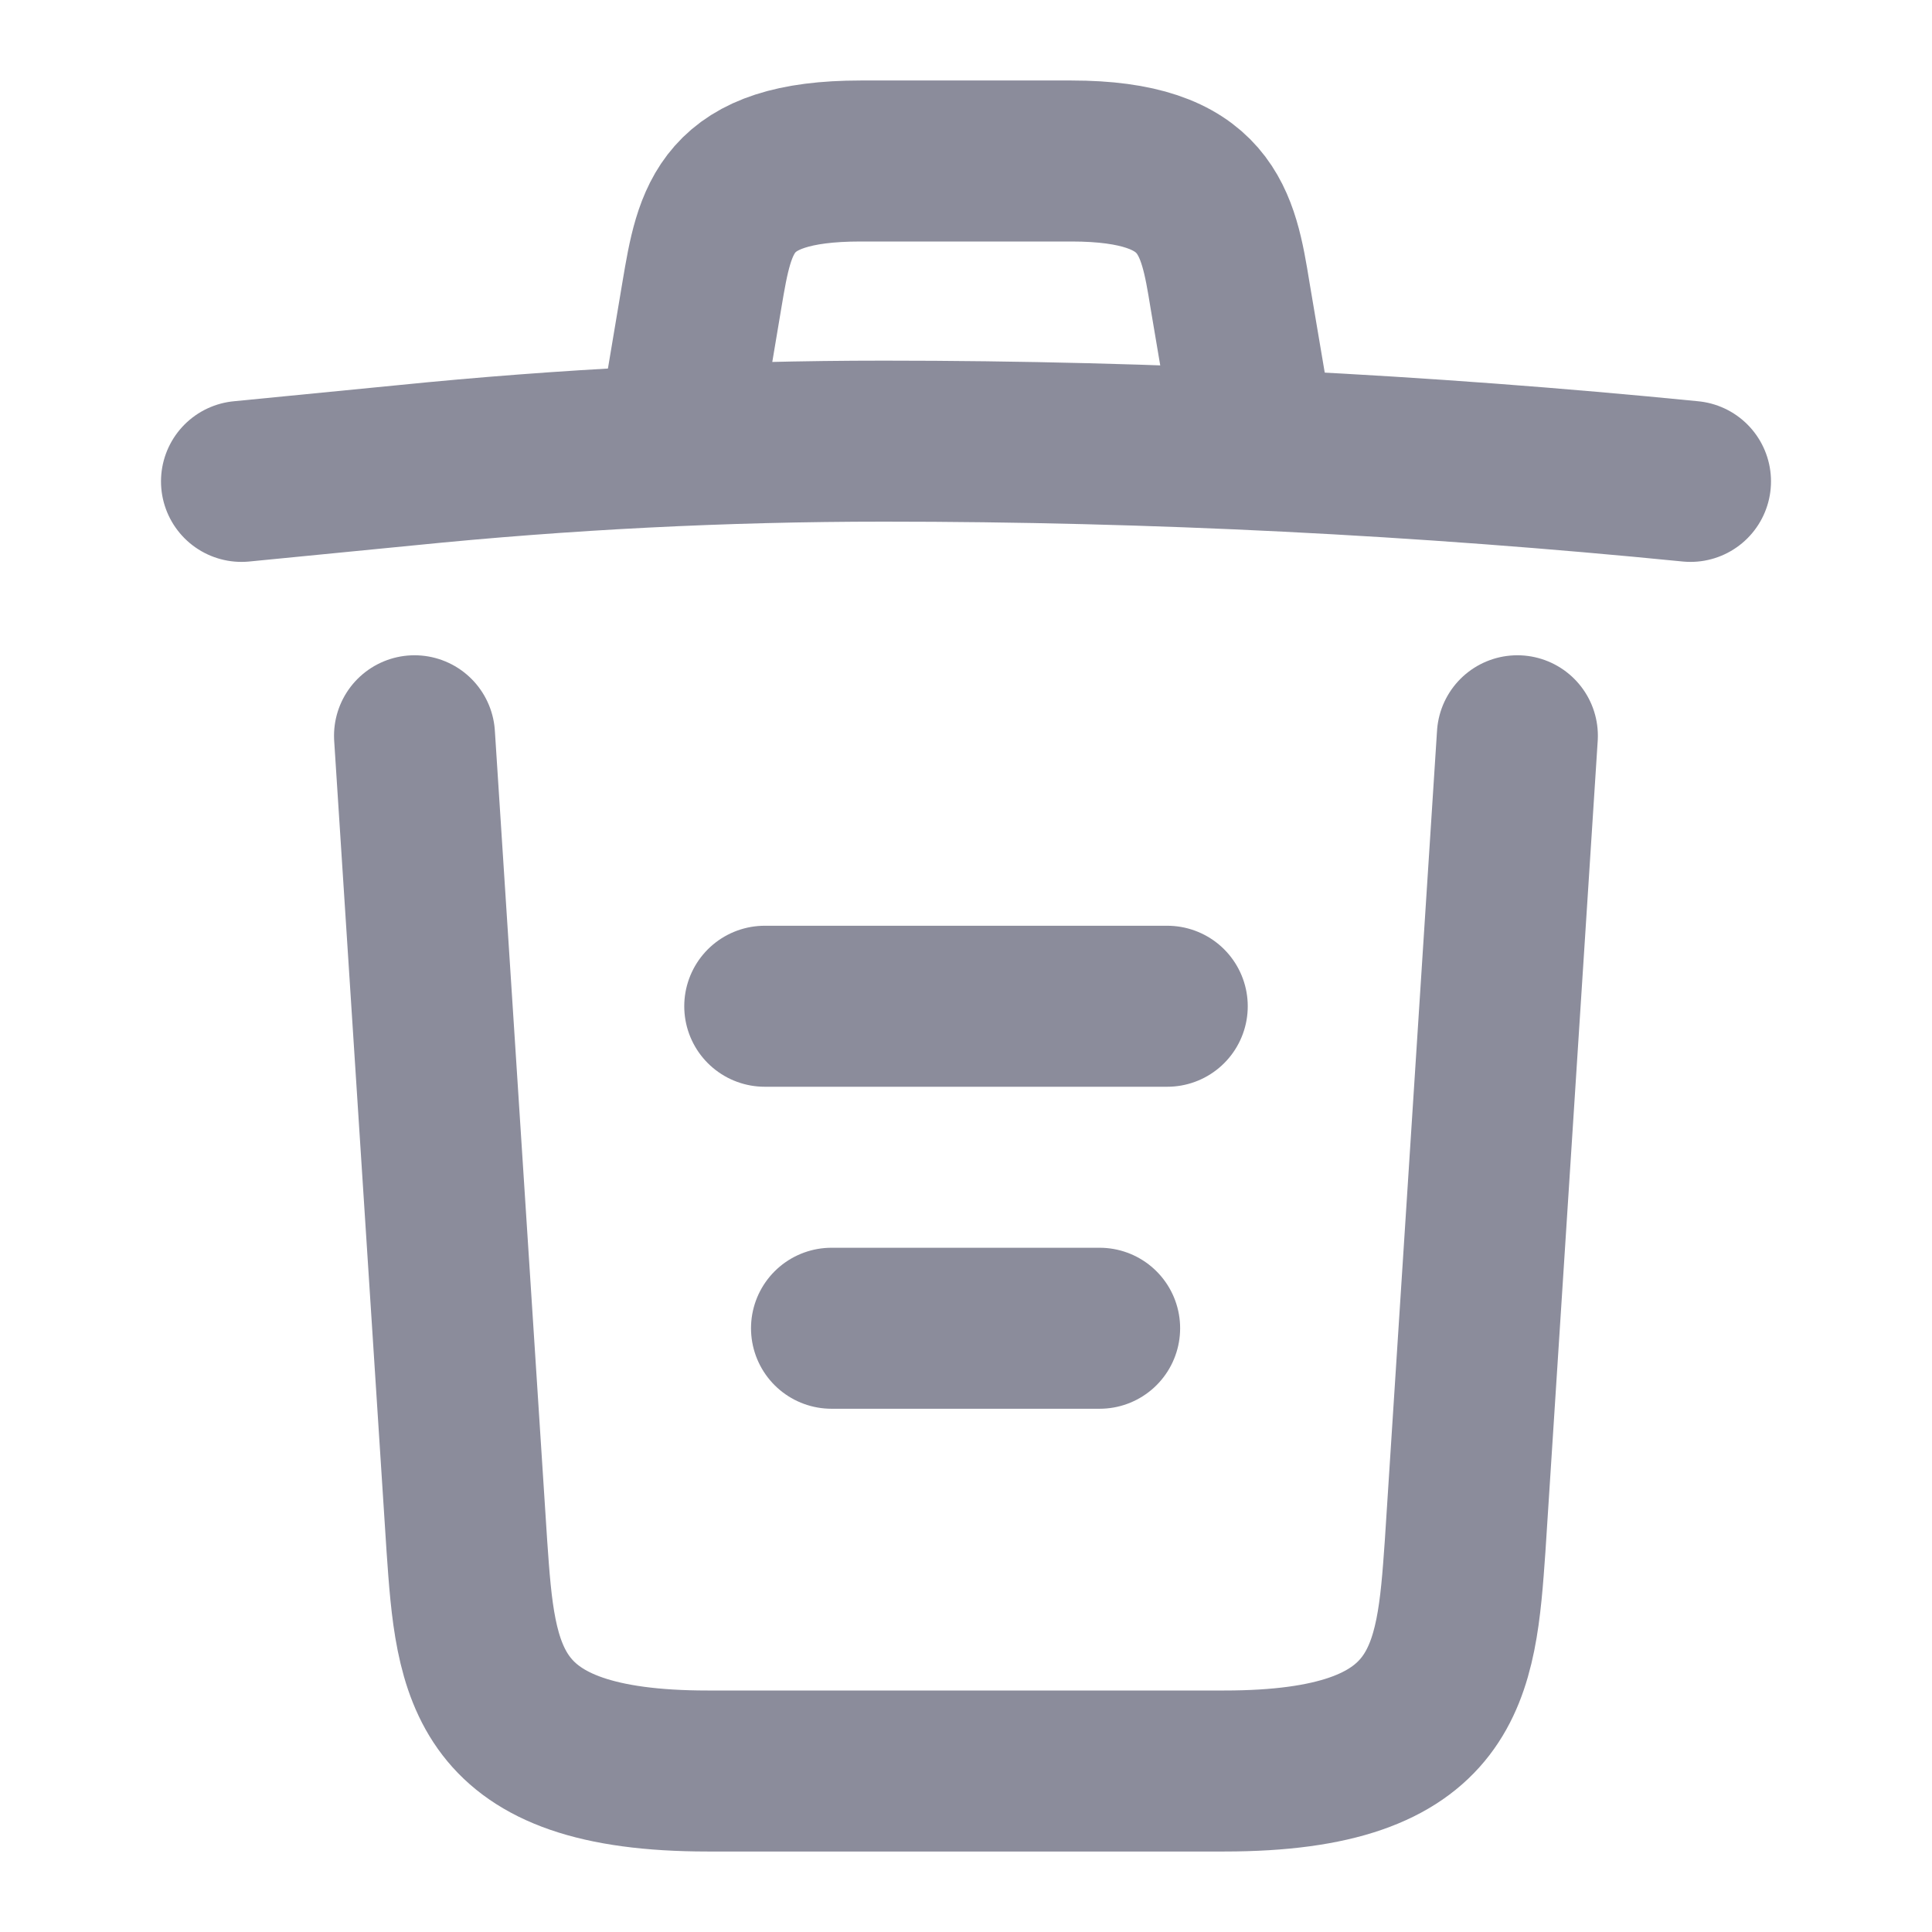<svg width="18" height="18" viewBox="0 0 18 18" fill="none" xmlns="http://www.w3.org/2000/svg">
<path d="M15.75 4.485C13.252 4.237 10.74 4.11 8.235 4.11C6.75 4.11 5.265 4.185 3.78 4.335L2.25 4.485" stroke="#8B8C9B" stroke-width="1.5" stroke-linecap="round" stroke-linejoin="round"/>
<path d="M6.375 3.728L6.54 2.745C6.66 2.033 6.75 1.5 8.018 1.5H9.982C11.25 1.5 11.348 2.062 11.46 2.752L11.625 3.728" stroke="#8B8C9B" stroke-width="1.5" stroke-linecap="round" stroke-linejoin="round"/>
<path d="M14.137 6.855L13.65 14.408C13.567 15.585 13.5 16.5 11.407 16.5H6.592C4.5 16.5 4.432 15.585 4.35 14.408L3.862 6.855" stroke="#8B8C9B" stroke-width="1.5" stroke-linecap="round" stroke-linejoin="round"/>
<path d="M7.747 12.375H10.245" stroke="#8B8C9B" stroke-width="1.5" stroke-linecap="round" stroke-linejoin="round"/>
<path d="M7.125 9.375H10.875" stroke="#8B8C9B" stroke-width="1.5" stroke-linecap="round" stroke-linejoin="round"/>
</svg>
